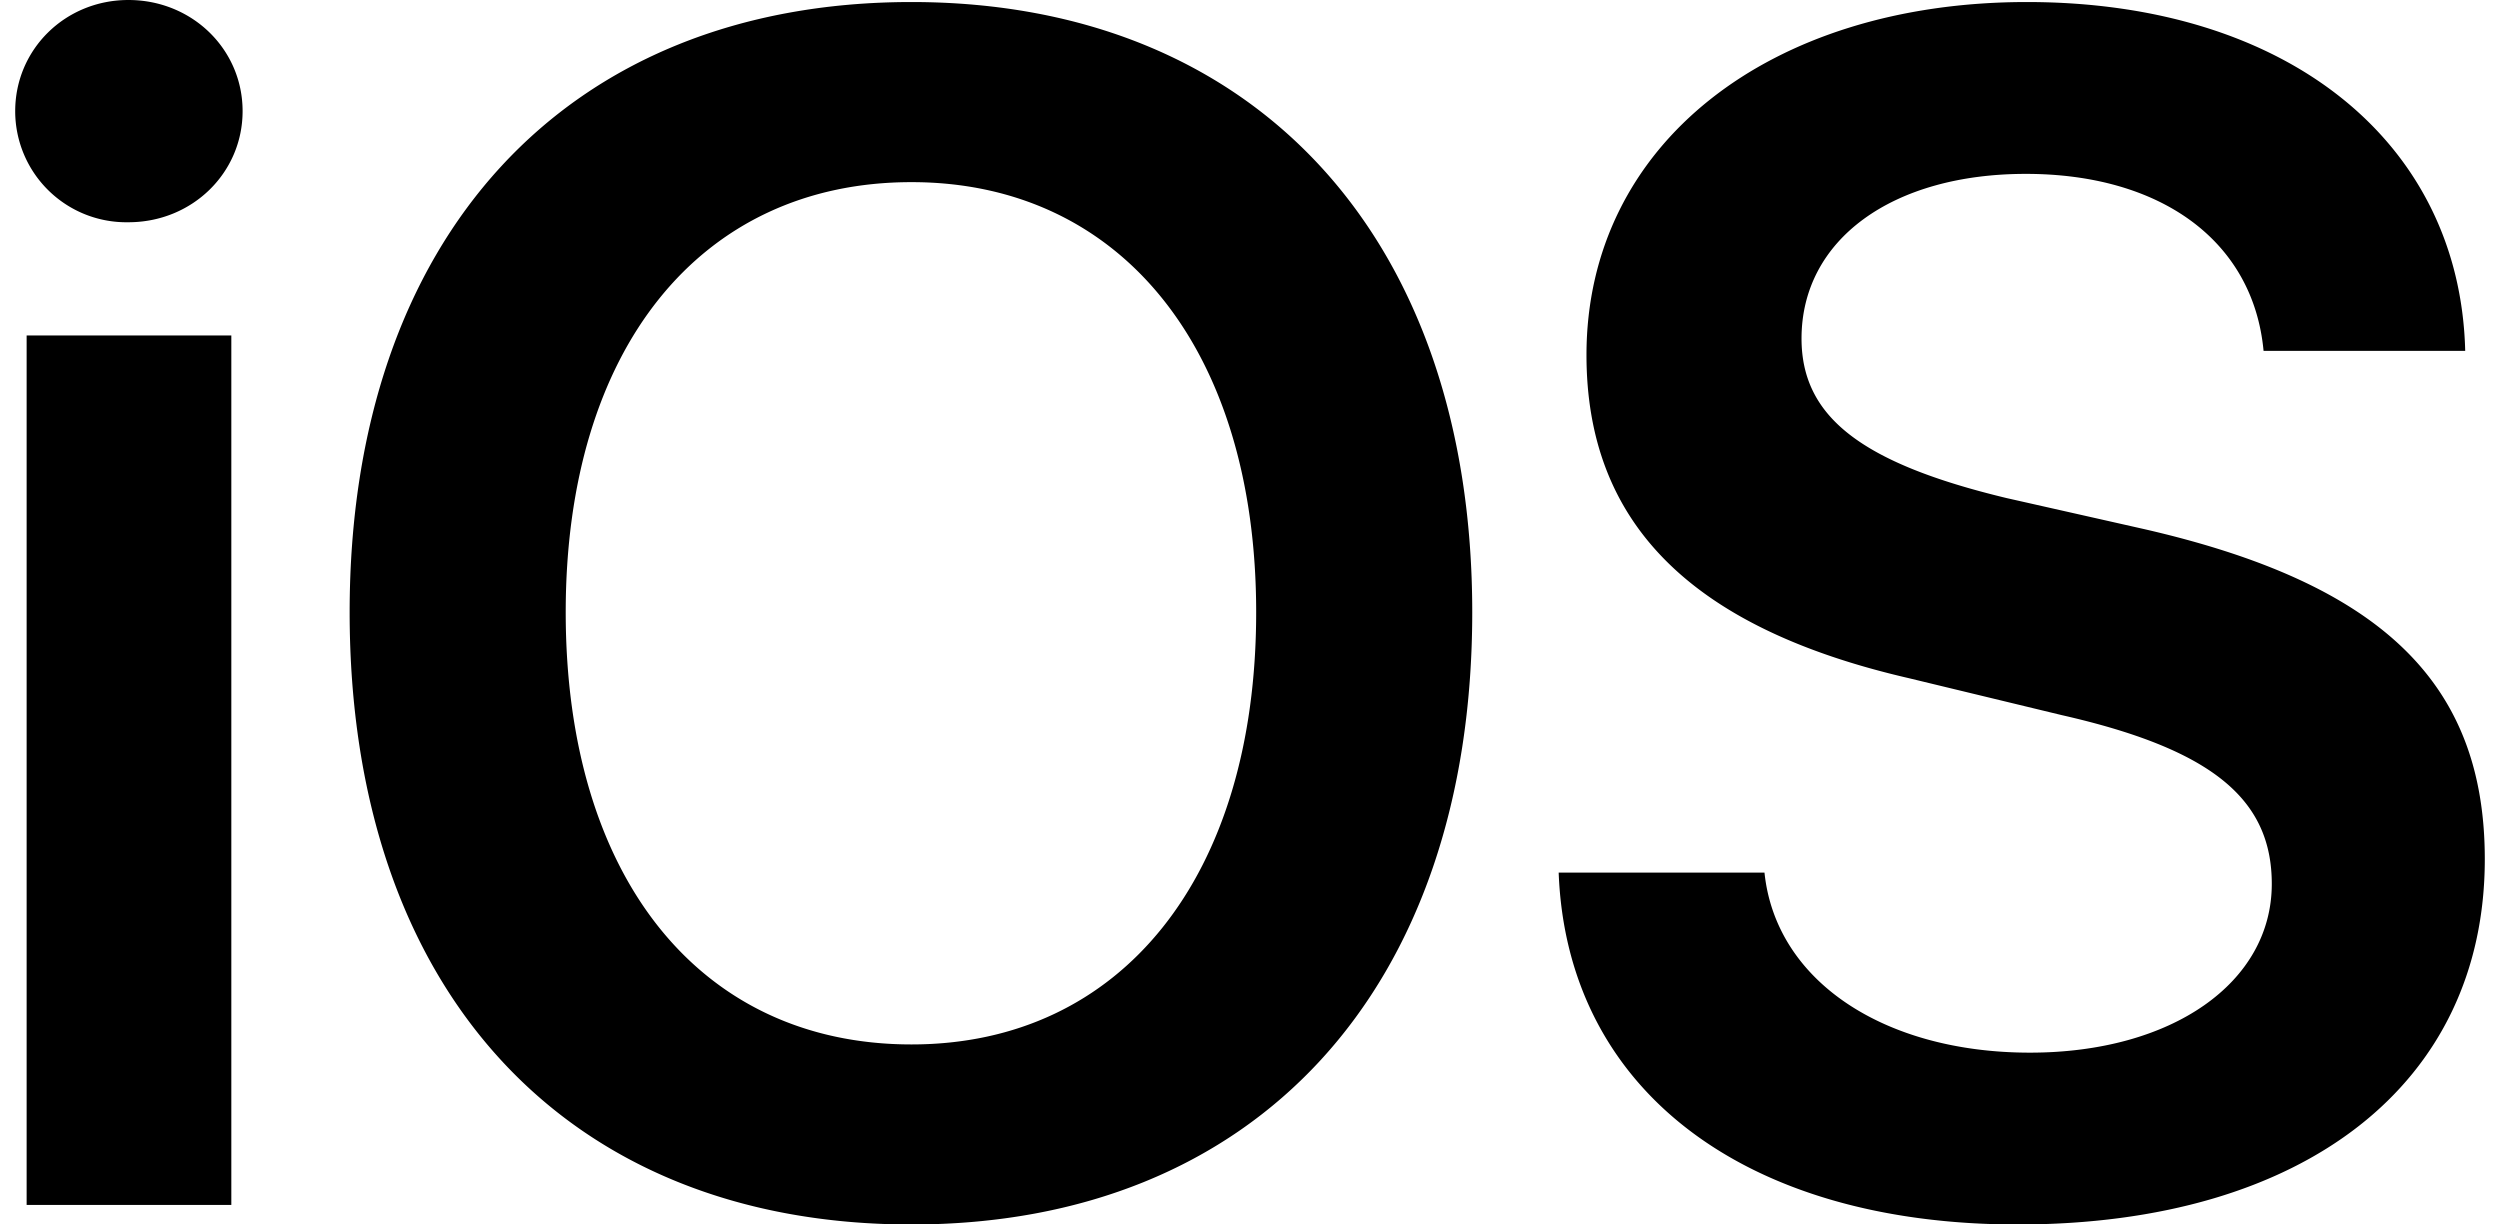 <svg fill="#000000" role="img" viewBox="0 0 49 24" xmlns="http://www.w3.org/2000/svg"><title>iOS</title><path d="M2.517 0C1.278 0 0.298 0.968 0.298 2.178A2.178 2.178 0 0 0 2.517 4.356C3.767 4.356 4.755 3.388 4.755 2.178 4.755 0.968 3.767 0 2.517 0M17.865 0.04C11.088 0.04 6.853 4.659 6.853 12 6.853 19.402 11.088 24 17.865 24 24.601 24 28.856 19.402 28.856 12 28.856 4.659 24.601 0.04 17.865 0.04M39.727 0.04C34.685 0.04 31.095 2.824 31.095 6.958 31.095 10.245 33.132 12.303 37.408 13.291L40.413 14.017C43.337 14.682 44.527 15.65 44.527 17.324 44.527 19.261 42.571 20.632 39.787 20.632 36.944 20.632 34.806 19.24 34.584 17.103H30.55C30.712 21.378 34.221 24 39.545 24 45.172 24 48.702 21.237 48.702 16.84 48.702 13.392 46.685 11.435 42.006 10.366L39.324 9.761C36.48 9.076 35.31 8.168 35.31 6.635 35.31 4.699 37.085 3.408 39.707 3.408 42.349 3.408 44.164 4.719 44.366 6.877H48.318C48.218 2.803 44.85 0.04 39.727 0.04M17.865 3.57C21.979 3.57 24.621 6.857 24.621 12 24.621 17.183 21.979 20.471 17.865 20.471 13.71 20.471 11.088 17.183 11.088 12 11.088 6.857 13.71 3.57 17.865 3.57M0.522 6.575V23.617H4.534V6.575H0.52Z"/></svg>